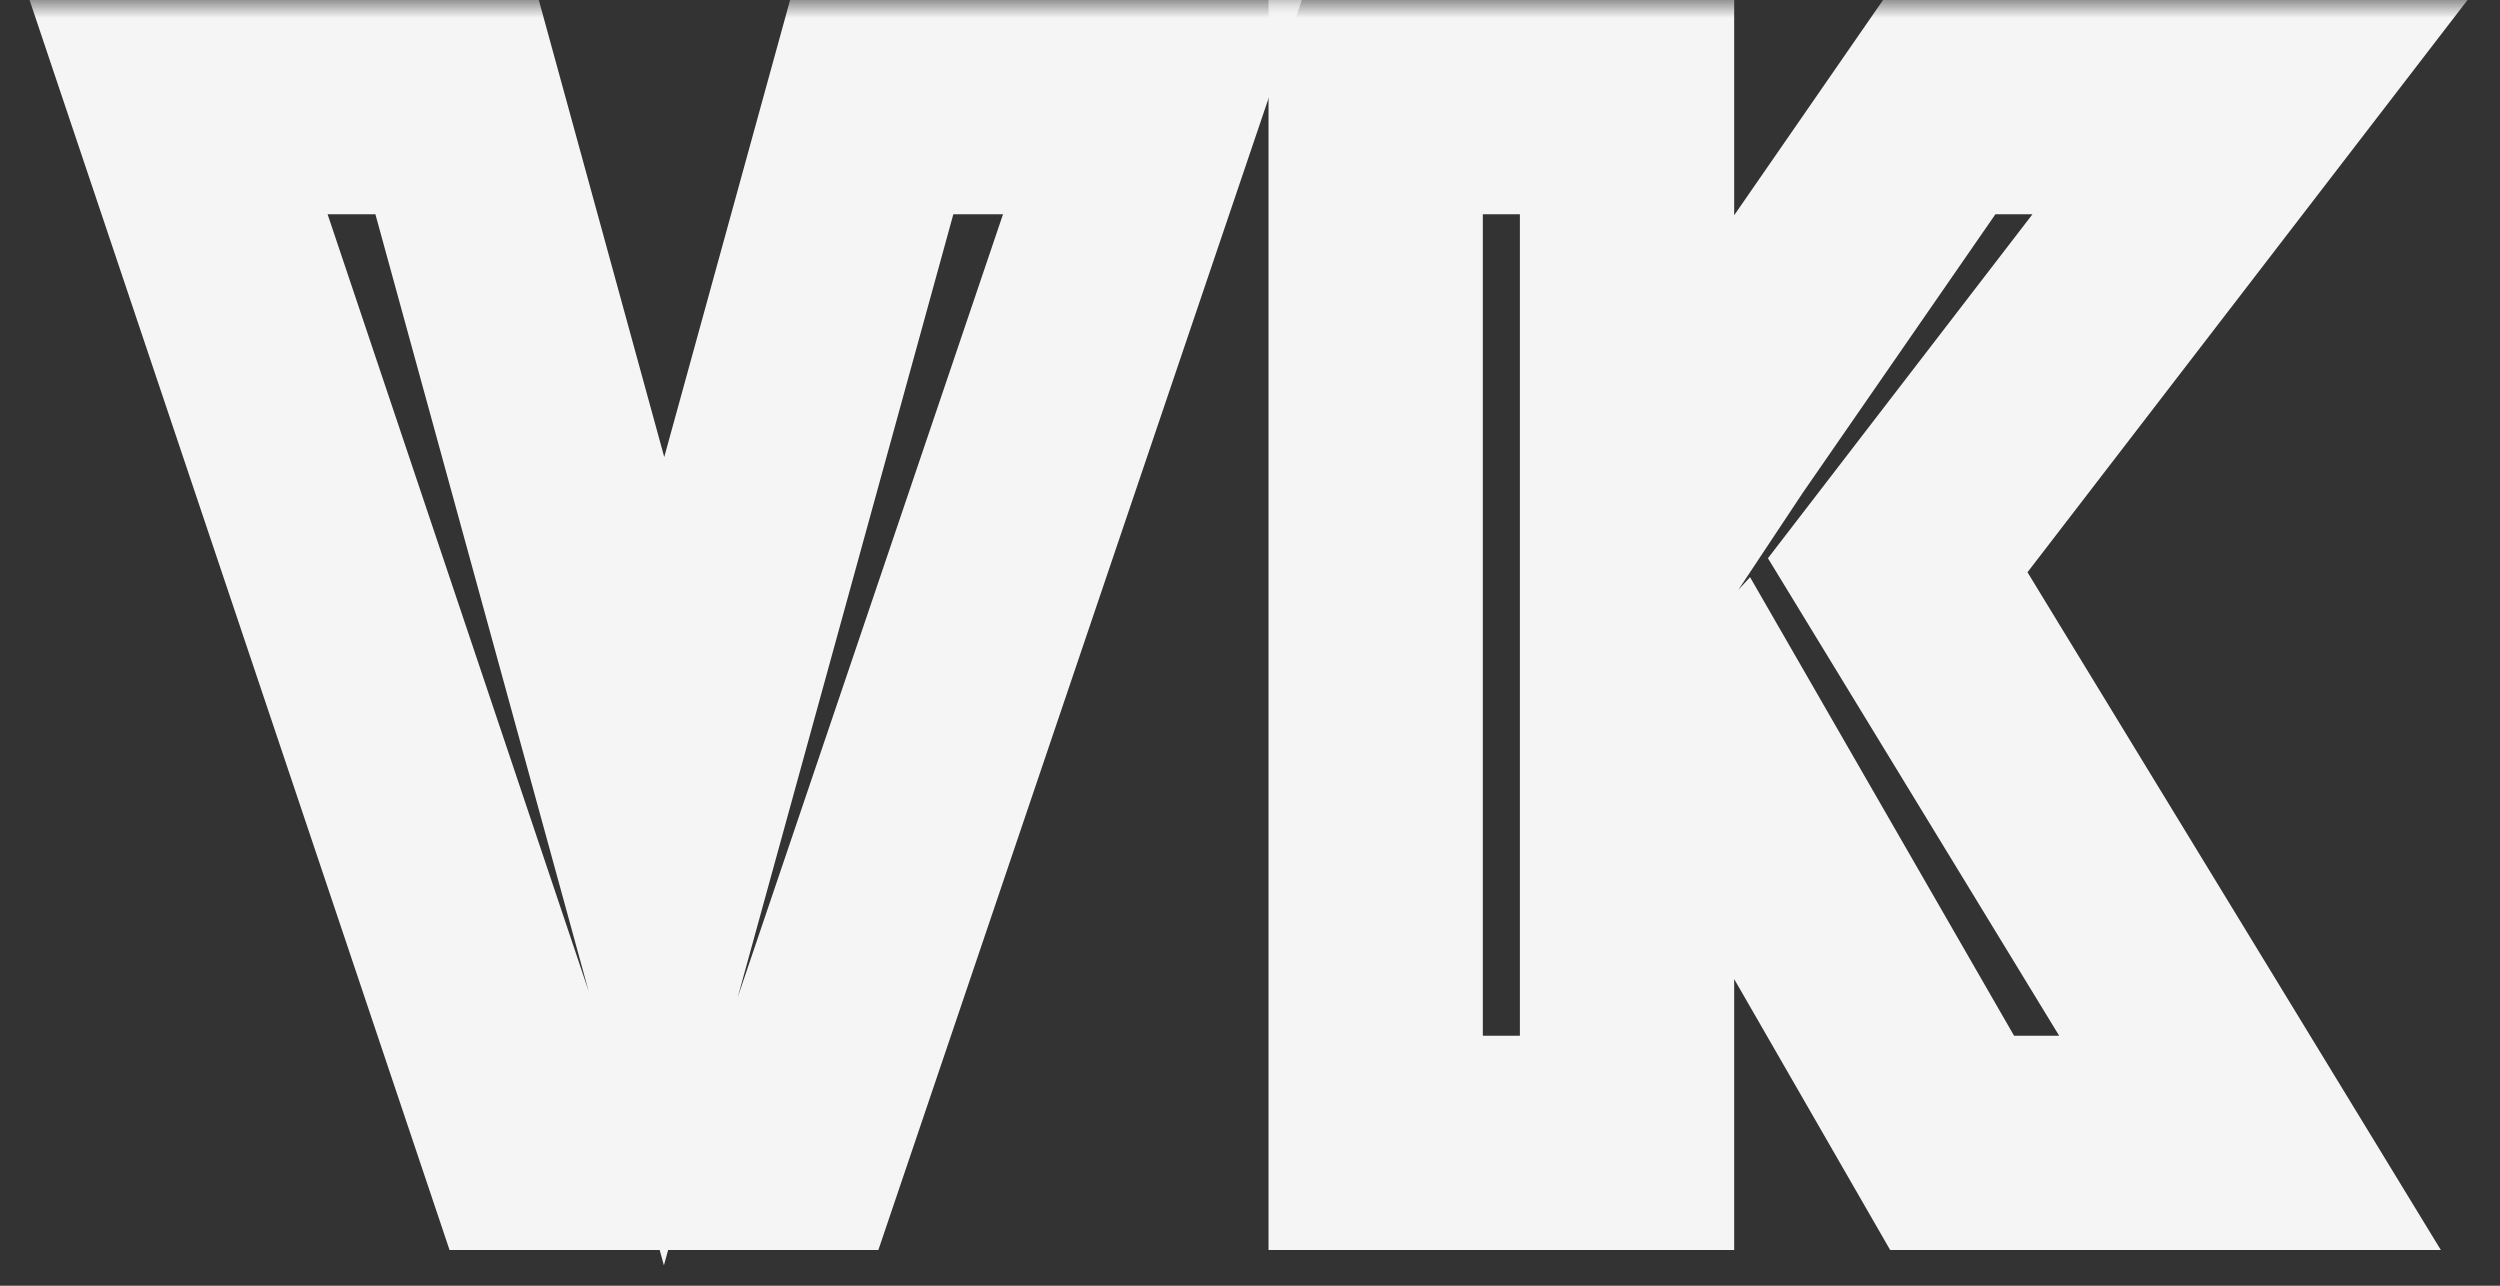<svg width="70" height="36" viewBox="0 0 70 36" fill="none" xmlns="http://www.w3.org/2000/svg">
<rect x="0" y="0" width="70" height="36" fill="#333333" stroke="none"/>
<mask id="path-1-outside-1_8_115" maskUnits="userSpaceOnUse" x="0" y="0" width="70" height="36" fill="black">
<rect fill="white" width="70" height="36"/>
<path d="M18.594 24.113L24.408 3H32.268L22.443 32H14.744L5 3H12.799L18.594 24.113Z"/>
<path d="M48.444 21.205L45.557 24.352V32H38.519V3H45.557V15.787L48.003 12.102L54.298 3H63L53.136 15.827L63 32H54.659L48.444 21.205Z"/>
</mask>
<path d="M18.594 24.113L24.408 3H32.268L22.443 32H14.744L5 3H12.799L18.594 24.113Z" stroke="#F5F5F5" stroke-width="6" mask="url(#path-1-outside-1_8_115)"/>
<path d="M48.444 21.205L45.557 24.352V32H38.519V3H45.557V15.787L48.003 12.102L54.298 3H63L53.136 15.827L63 32H54.659L48.444 21.205Z" stroke="#F5F5F5" stroke-width="6" mask="url(#path-1-outside-1_8_115)"/>
</svg>
